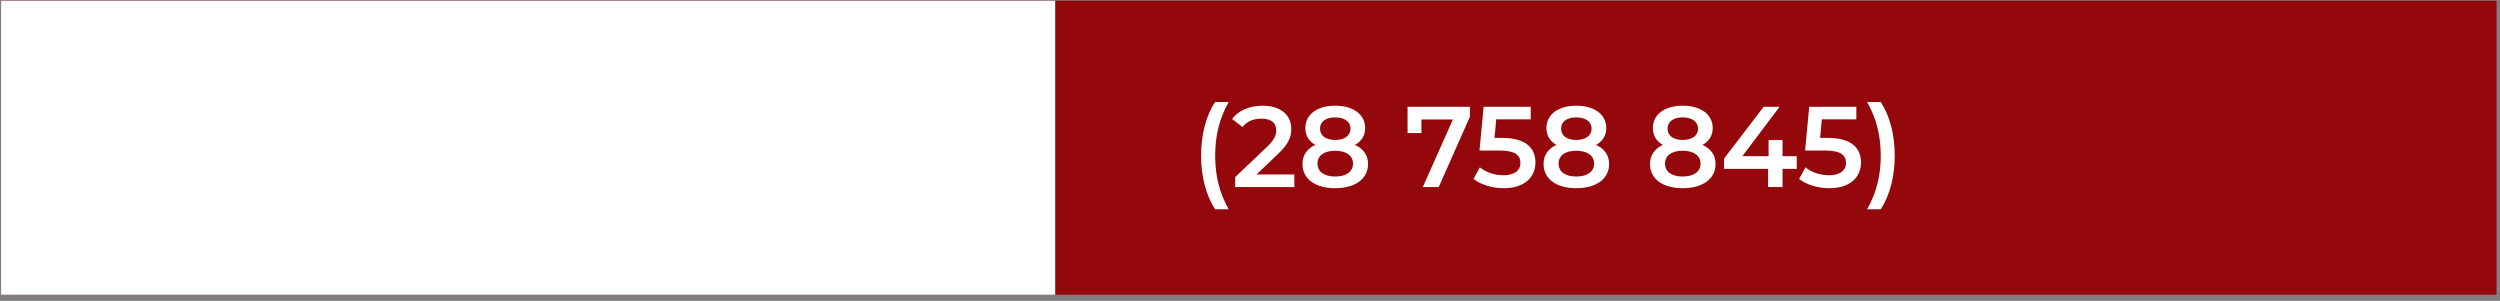 <svg width="349" height="42" viewBox="0 0 349 42" fill="none" xmlns="http://www.w3.org/2000/svg">
<rect x="0" y="0" width="349" height="42" fill="#808080" stroke="none"/>
<rect x="0.151" y="0.106" width="348.369" height="41.044" fill="#94070A"/>
<path d="M169.623 29.218H171.527C170.199 26.882 169.639 24.466 169.639 21.73C169.639 18.994 170.199 16.578 171.527 14.242H169.623C168.375 16.146 167.671 18.786 167.671 21.73C167.671 24.674 168.375 27.282 169.623 29.218ZM175.41 24.354L178.402 21.506C179.954 20.05 180.258 19.058 180.258 17.97C180.258 15.986 178.69 14.754 176.258 14.754C174.418 14.754 172.866 15.442 172.002 16.61L173.458 17.73C174.082 16.93 174.994 16.562 176.082 16.562C177.458 16.562 178.162 17.154 178.162 18.178C178.162 18.802 177.97 19.458 176.882 20.498L172.434 24.722V26.114H180.69V24.354H175.41ZM189.154 20.226C190.066 19.73 190.578 18.93 190.578 17.874C190.578 15.954 188.882 14.754 186.386 14.754C183.906 14.754 182.226 15.954 182.226 17.874C182.226 18.93 182.722 19.73 183.618 20.226C182.466 20.754 181.826 21.666 181.826 22.898C181.826 24.978 183.602 26.274 186.386 26.274C189.17 26.274 190.978 24.978 190.978 22.898C190.978 21.666 190.322 20.754 189.154 20.226ZM186.386 16.386C187.666 16.386 188.53 16.962 188.53 17.97C188.53 18.93 187.714 19.538 186.386 19.538C185.074 19.538 184.274 18.93 184.274 17.97C184.274 16.962 185.106 16.386 186.386 16.386ZM186.386 24.642C184.85 24.642 183.922 23.97 183.922 22.834C183.922 21.73 184.85 21.042 186.386 21.042C187.922 21.042 188.882 21.73 188.882 22.834C188.882 23.97 187.922 24.642 186.386 24.642ZM196.494 14.914V18.578H198.43V16.674H202.83L198.622 26.114H200.846L205.198 16.306V14.914H196.494ZM209.707 19.25H208.635L208.875 16.658H213.691V14.914H207.115L206.539 21.01H209.243C211.563 21.01 212.251 21.682 212.251 22.754C212.251 23.81 211.371 24.466 209.883 24.466C208.619 24.466 207.403 24.034 206.587 23.362L205.707 24.978C206.731 25.794 208.331 26.274 209.915 26.274C212.923 26.274 214.347 24.642 214.347 22.674C214.347 20.69 213.019 19.25 209.707 19.25ZM222.81 20.226C223.722 19.73 224.234 18.93 224.234 17.874C224.234 15.954 222.538 14.754 220.042 14.754C217.562 14.754 215.882 15.954 215.882 17.874C215.882 18.93 216.378 19.73 217.274 20.226C216.122 20.754 215.482 21.666 215.482 22.898C215.482 24.978 217.258 26.274 220.042 26.274C222.826 26.274 224.634 24.978 224.634 22.898C224.634 21.666 223.978 20.754 222.81 20.226ZM220.042 16.386C221.322 16.386 222.186 16.962 222.186 17.97C222.186 18.93 221.37 19.538 220.042 19.538C218.73 19.538 217.93 18.93 217.93 17.97C217.93 16.962 218.762 16.386 220.042 16.386ZM220.042 24.642C218.506 24.642 217.578 23.97 217.578 22.834C217.578 21.73 218.506 21.042 220.042 21.042C221.578 21.042 222.538 21.73 222.538 22.834C222.538 23.97 221.578 24.642 220.042 24.642ZM237.67 20.226C238.582 19.73 239.094 18.93 239.094 17.874C239.094 15.954 237.398 14.754 234.902 14.754C232.422 14.754 230.742 15.954 230.742 17.874C230.742 18.93 231.238 19.73 232.134 20.226C230.982 20.754 230.342 21.666 230.342 22.898C230.342 24.978 232.118 26.274 234.902 26.274C237.686 26.274 239.494 24.978 239.494 22.898C239.494 21.666 238.838 20.754 237.67 20.226ZM234.902 16.386C236.182 16.386 237.046 16.962 237.046 17.97C237.046 18.93 236.23 19.538 234.902 19.538C233.59 19.538 232.79 18.93 232.79 17.97C232.79 16.962 233.622 16.386 234.902 16.386ZM234.902 24.642C233.366 24.642 232.438 23.97 232.438 22.834C232.438 21.73 233.366 21.042 234.902 21.042C236.438 21.042 237.398 21.73 237.398 22.834C237.398 23.97 236.438 24.642 234.902 24.642ZM250.827 21.81H248.843V19.554H246.891V21.81H243.227L248.427 14.914H246.203L240.683 22.13V23.57H246.827V26.114H248.843V23.57H250.827V21.81ZM255.16 19.25H254.088L254.328 16.658H259.144V14.914H252.568L251.992 21.01H254.696C257.016 21.01 257.704 21.682 257.704 22.754C257.704 23.81 256.824 24.466 255.336 24.466C254.072 24.466 252.856 24.034 252.04 23.362L251.16 24.978C252.184 25.794 253.784 26.274 255.368 26.274C258.376 26.274 259.8 24.642 259.8 22.674C259.8 20.69 258.472 19.25 255.16 19.25ZM262.552 29.218C263.816 27.282 264.504 24.674 264.504 21.73C264.504 18.786 263.816 16.146 262.552 14.242H260.648C261.976 16.578 262.552 18.994 262.552 21.73C262.552 24.466 261.976 26.882 260.648 29.218H262.552Z" fill="white"/>
<rect x="0.151" y="0.106" width="147.156" height="41.044" fill="white"/>
</svg>
